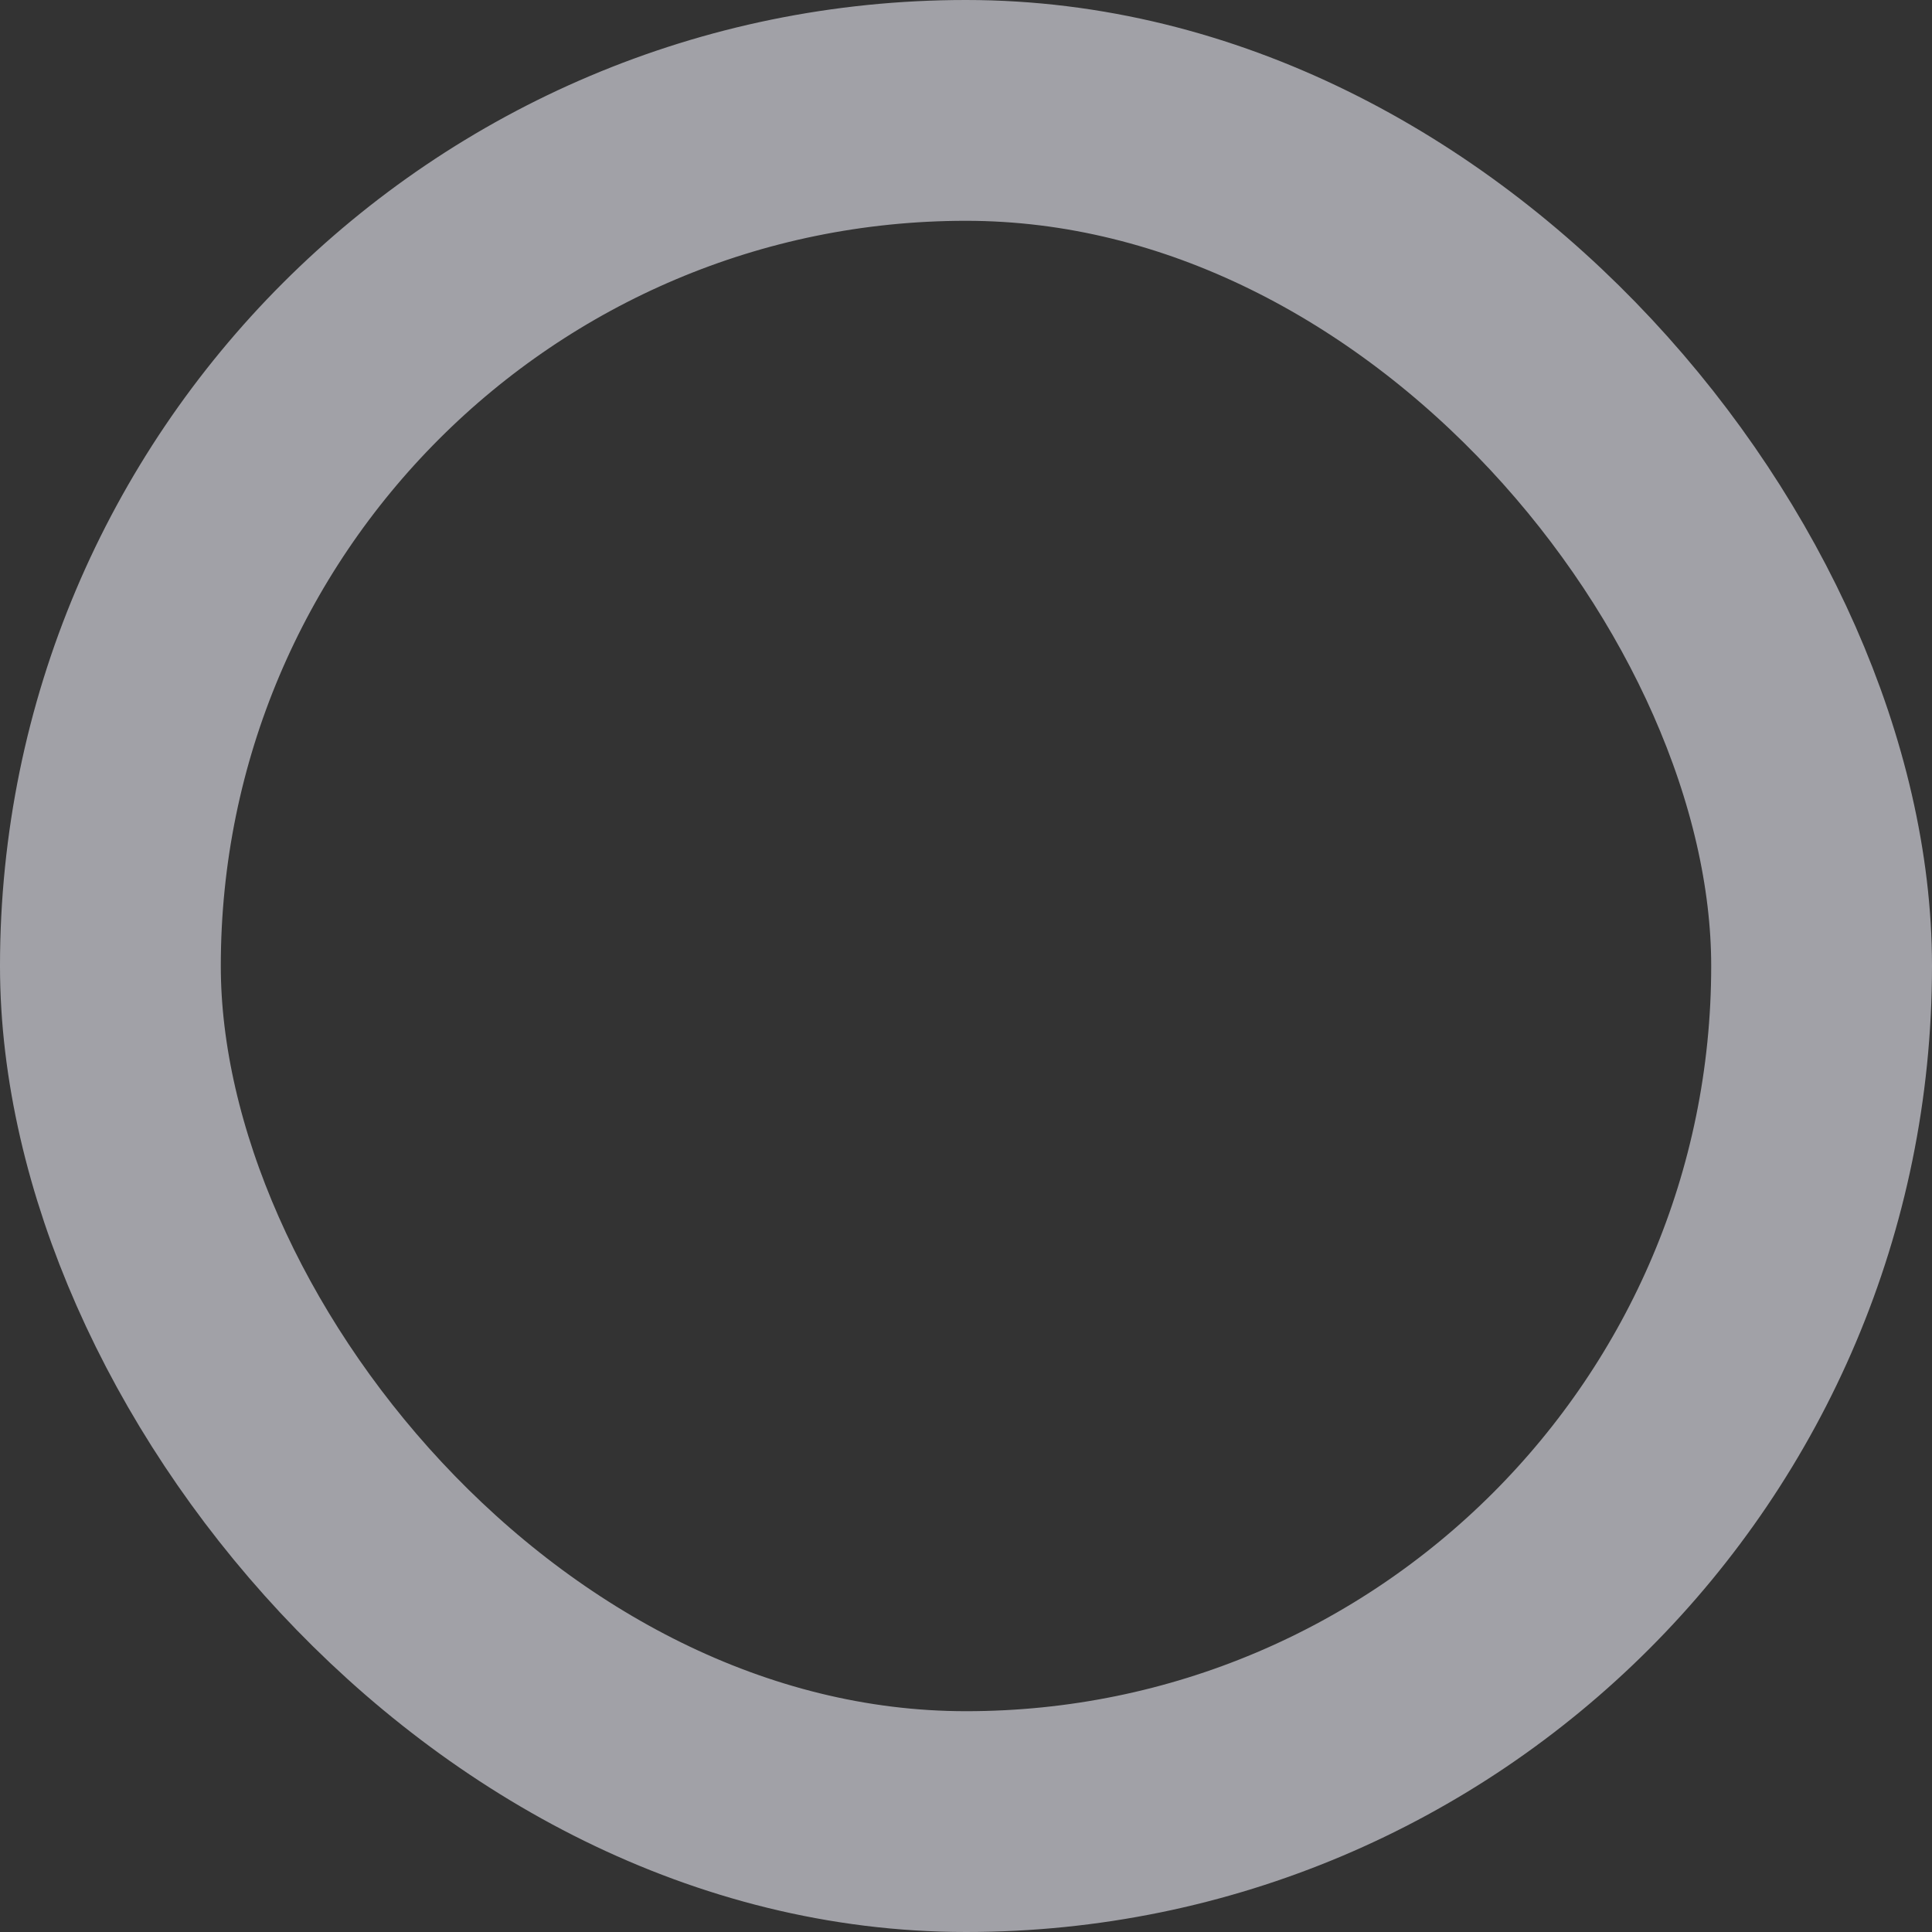 <svg width="14" height="14" viewBox="0 0 14 14" fill="none" xmlns="http://www.w3.org/2000/svg">
<rect x="0" y="0" width="14" height="14" fill="#333333" stroke="none"/>
<rect x="0.8" y="0.8" width="12.4" height="12.4" rx="6.2" stroke="#EBEBF5" stroke-opacity="0.6" stroke-width="1.6"/>
</svg>
